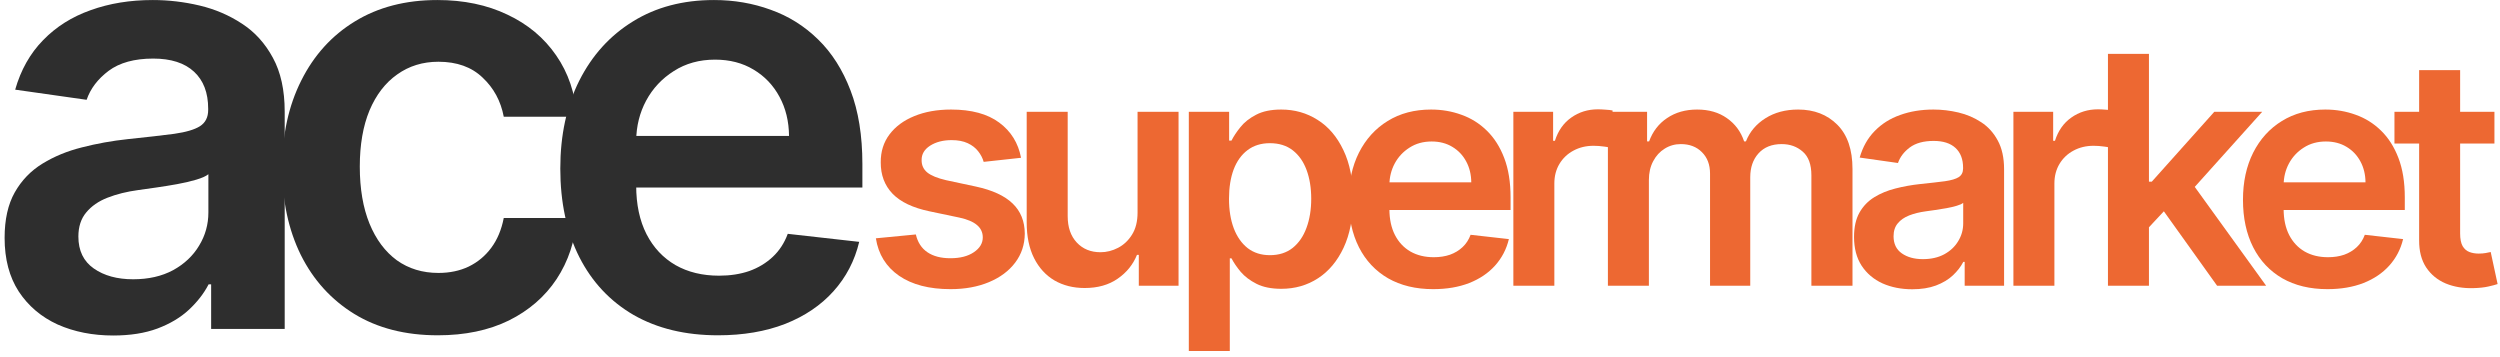 <svg width="392" height="56" viewBox="0 0 392 56" fill="none" xmlns="http://www.w3.org/2000/svg">
<path d="M17.76 52.607C14.533 52.607 11.628 52.032 9.042 50.883C6.479 49.712 4.446 47.989 2.943 45.713C1.463 43.437 0.722 40.63 0.722 37.293C0.722 34.421 1.253 32.045 2.313 30.167C3.374 28.289 4.822 26.786 6.656 25.659C8.49 24.532 10.556 23.681 12.854 23.107C15.174 22.51 17.572 22.079 20.047 21.814C23.03 21.505 25.45 21.228 27.306 20.985C29.162 20.72 30.51 20.322 31.35 19.792C32.212 19.24 32.642 18.389 32.642 17.24V17.041C32.642 14.544 31.902 12.61 30.422 11.24C28.941 9.87 26.809 9.185 24.024 9.185C21.085 9.185 18.754 9.826 17.03 11.108C15.329 12.389 14.18 13.903 13.583 15.649L2.38 14.058C3.264 10.964 4.722 8.379 6.755 6.302C8.788 4.202 11.274 2.633 14.213 1.595C17.152 0.534 20.4 0.004 23.958 0.004C26.411 0.004 28.853 0.291 31.283 0.865C33.714 1.44 35.935 2.39 37.946 3.716C39.957 5.02 41.57 6.799 42.785 9.053C44.023 11.307 44.641 14.124 44.641 17.505V51.58H33.106V44.586H32.709C31.98 46 30.952 47.326 29.626 48.563C28.322 49.779 26.676 50.762 24.687 51.513C22.721 52.242 20.411 52.607 17.76 52.607ZM20.875 43.79C23.284 43.79 25.372 43.315 27.14 42.365C28.908 41.392 30.267 40.111 31.217 38.52C32.189 36.929 32.675 35.194 32.675 33.316V27.316C32.3 27.626 31.659 27.913 30.753 28.178C29.869 28.443 28.875 28.675 27.77 28.874C26.665 29.073 25.571 29.25 24.488 29.404C23.406 29.559 22.466 29.692 21.671 29.802C19.881 30.045 18.279 30.443 16.865 30.996C15.45 31.548 14.335 32.321 13.517 33.316C12.699 34.288 12.29 35.548 12.29 37.094C12.29 39.304 13.097 40.973 14.71 42.1C16.323 43.227 18.378 43.79 20.875 43.79Z" fill="#2E2E2E"/>
<path d="M68.647 52.574C63.565 52.574 59.201 51.458 55.554 49.226C51.931 46.994 49.135 43.912 47.169 39.978C45.224 36.023 44.252 31.471 44.252 26.322C44.252 21.151 45.246 16.588 47.235 12.633C49.224 8.655 52.03 5.561 55.654 3.351C59.3 1.12 63.609 0.004 68.581 0.004C72.713 0.004 76.37 0.766 79.552 2.291C82.757 3.793 85.309 5.926 87.209 8.688C89.11 11.428 90.192 14.632 90.458 18.3H78.989C78.525 15.848 77.42 13.804 75.674 12.168C73.951 10.511 71.641 9.682 68.747 9.682C66.294 9.682 64.139 10.345 62.283 11.671C60.427 12.975 58.98 14.853 57.941 17.306C56.925 19.759 56.416 22.698 56.416 26.123C56.416 29.592 56.925 32.576 57.941 35.073C58.958 37.547 60.383 39.459 62.217 40.807C64.073 42.133 66.25 42.796 68.747 42.796C70.515 42.796 72.094 42.464 73.487 41.801C74.901 41.116 76.083 40.133 77.033 38.851C77.984 37.57 78.635 36.012 78.989 34.178H90.458C90.17 37.779 89.11 40.973 87.276 43.757C85.442 46.519 82.945 48.685 79.784 50.254C76.624 51.8 72.912 52.574 68.647 52.574Z" fill="#2E2E2E"/>
<path d="M112.583 52.574C107.478 52.574 103.07 51.513 99.357 49.392C95.667 47.248 92.827 44.221 90.838 40.31C88.85 36.376 87.855 31.747 87.855 26.421C87.855 21.184 88.85 16.588 90.838 12.633C92.849 8.655 95.656 5.561 99.258 3.351C102.86 1.12 107.091 0.004 111.953 0.004C115.091 0.004 118.052 0.512 120.836 1.528C123.642 2.523 126.117 4.07 128.261 6.169C130.426 8.268 132.128 10.942 133.365 14.19C134.603 17.417 135.222 21.262 135.222 25.725V29.404H93.49V21.317H123.72C123.698 19.019 123.2 16.975 122.228 15.185C121.256 13.373 119.897 11.947 118.151 10.909C116.428 9.87 114.417 9.351 112.118 9.351C109.666 9.351 107.511 9.948 105.655 11.141C103.799 12.312 102.351 13.859 101.313 15.781C100.296 17.682 99.777 19.77 99.755 22.046V29.106C99.755 32.067 100.296 34.608 101.379 36.73C102.462 38.829 103.976 40.442 105.92 41.569C107.865 42.674 110.141 43.227 112.748 43.227C114.494 43.227 116.074 42.983 117.488 42.497C118.902 41.989 120.129 41.249 121.167 40.277C122.206 39.304 122.99 38.1 123.521 36.664L134.724 37.923C134.017 40.884 132.669 43.47 130.68 45.679C128.714 47.867 126.195 49.569 123.123 50.784C120.052 51.977 116.538 52.574 112.583 52.574Z" fill="#2E2E2E"/>
<path d="M160.1 24.741L154.241 25.381C154.075 24.789 153.785 24.232 153.371 23.712C152.968 23.191 152.424 22.771 151.737 22.451C151.05 22.131 150.21 21.971 149.216 21.971C147.878 21.971 146.754 22.262 145.842 22.842C144.943 23.422 144.499 24.173 144.51 25.096C144.499 25.89 144.789 26.535 145.381 27.032C145.984 27.529 146.979 27.938 148.363 28.257L153.015 29.251C155.596 29.808 157.514 30.69 158.768 31.897C160.035 33.104 160.674 34.685 160.686 36.638C160.674 38.354 160.171 39.869 159.177 41.183C158.194 42.485 156.827 43.503 155.075 44.237C153.323 44.971 151.311 45.338 149.038 45.338C145.7 45.338 143.013 44.64 140.977 43.243C138.941 41.834 137.728 39.875 137.337 37.366L143.605 36.762C143.889 37.993 144.493 38.922 145.416 39.55C146.339 40.177 147.541 40.491 149.02 40.491C150.547 40.491 151.773 40.177 152.696 39.55C153.631 38.922 154.099 38.147 154.099 37.224C154.099 36.442 153.797 35.797 153.193 35.288C152.601 34.779 151.678 34.389 150.423 34.116L145.771 33.14C143.155 32.595 141.22 31.678 139.965 30.388C138.71 29.086 138.089 27.44 138.101 25.452C138.089 23.771 138.545 22.315 139.468 21.084C140.403 19.841 141.699 18.882 143.356 18.207C145.025 17.521 146.949 17.177 149.127 17.177C152.323 17.177 154.838 17.858 156.673 19.219C158.52 20.581 159.662 22.421 160.1 24.741Z" fill="#ED6832"/>
<path d="M178.369 33.335V17.533H184.796V44.805H178.564V39.958H178.28C177.664 41.485 176.652 42.734 175.244 43.705C173.847 44.675 172.125 45.16 170.077 45.16C168.289 45.16 166.709 44.764 165.336 43.971C163.975 43.166 162.91 42 162.14 40.473C161.371 38.934 160.986 37.076 160.986 34.898V17.533H167.414V33.903C167.414 35.632 167.887 37.005 168.834 38.023C169.781 39.041 171.024 39.55 172.563 39.55C173.51 39.55 174.427 39.319 175.315 38.857C176.203 38.396 176.931 37.709 177.499 36.797C178.079 35.874 178.369 34.72 178.369 33.335Z" fill="#ED6832"/>
<path d="M186.406 55.033V17.533H192.727V22.043H193.1C193.431 21.38 193.899 20.675 194.503 19.93C195.106 19.172 195.923 18.527 196.953 17.994C197.983 17.45 199.297 17.177 200.895 17.177C203.002 17.177 204.901 17.716 206.594 18.793C208.299 19.859 209.648 21.439 210.642 23.534C211.649 25.617 212.152 28.174 212.152 31.204C212.152 34.199 211.66 36.744 210.678 38.839C209.695 40.935 208.358 42.533 206.665 43.633C204.972 44.734 203.055 45.285 200.912 45.285C199.35 45.285 198.054 45.024 197.024 44.504C195.994 43.983 195.165 43.355 194.538 42.621C193.922 41.876 193.443 41.171 193.1 40.508H192.833V55.033H186.406ZM192.709 31.169C192.709 32.933 192.958 34.477 193.455 35.803C193.964 37.129 194.692 38.165 195.639 38.91C196.598 39.644 197.758 40.011 199.119 40.011C200.539 40.011 201.729 39.633 202.688 38.875C203.647 38.105 204.369 37.058 204.854 35.732C205.351 34.395 205.6 32.873 205.6 31.169C205.6 29.476 205.357 27.973 204.872 26.659C204.386 25.345 203.664 24.315 202.706 23.57C201.747 22.824 200.551 22.451 199.119 22.451C197.746 22.451 196.58 22.812 195.621 23.534C194.662 24.256 193.934 25.268 193.437 26.57C192.952 27.872 192.709 29.405 192.709 31.169Z" fill="#ED6832"/>
<path d="M224.73 45.338C221.995 45.338 219.634 44.77 217.645 43.633C215.668 42.485 214.147 40.864 213.082 38.768C212.017 36.661 211.484 34.181 211.484 31.329C211.484 28.523 212.017 26.061 213.082 23.942C214.159 21.812 215.663 20.155 217.592 18.971C219.521 17.775 221.788 17.177 224.392 17.177C226.073 17.177 227.659 17.45 229.151 17.994C230.654 18.527 231.98 19.355 233.128 20.48C234.288 21.605 235.2 23.037 235.863 24.777C236.525 26.505 236.857 28.565 236.857 30.956V32.927H214.503V28.594H230.696C230.684 27.363 230.417 26.268 229.897 25.31C229.376 24.339 228.648 23.576 227.713 23.019C226.789 22.463 225.712 22.185 224.481 22.185C223.167 22.185 222.013 22.504 221.019 23.143C220.025 23.771 219.249 24.599 218.693 25.629C218.148 26.647 217.87 27.766 217.858 28.985V32.767C217.858 34.353 218.148 35.714 218.728 36.851C219.308 37.975 220.119 38.839 221.161 39.443C222.203 40.035 223.422 40.331 224.819 40.331C225.754 40.331 226.6 40.201 227.358 39.94C228.115 39.668 228.772 39.272 229.328 38.751C229.885 38.23 230.305 37.585 230.589 36.815L236.591 37.49C236.212 39.076 235.49 40.461 234.424 41.645C233.371 42.817 232.021 43.728 230.376 44.379C228.731 45.018 226.849 45.338 224.73 45.338Z" fill="#ED6832"/>
<path d="M237.295 44.805V17.533H243.527V22.078H243.811C244.308 20.504 245.16 19.29 246.368 18.438C247.587 17.574 248.978 17.142 250.54 17.142C250.895 17.142 251.292 17.16 251.73 17.195C252.18 17.219 252.553 17.26 252.849 17.32V23.232C252.576 23.137 252.144 23.055 251.552 22.984C250.972 22.901 250.41 22.859 249.866 22.859C248.694 22.859 247.64 23.114 246.705 23.623C245.782 24.12 245.054 24.812 244.521 25.7C243.988 26.588 243.722 27.612 243.722 28.772V44.805H237.295Z" fill="#ED6832"/>
<path d="M252.119 44.805V17.533H258.262V22.167H258.582C259.15 20.604 260.091 19.385 261.405 18.509C262.719 17.621 264.287 17.177 266.11 17.177C267.957 17.177 269.513 17.627 270.78 18.527C272.058 19.415 272.958 20.628 273.479 22.167H273.763C274.367 20.652 275.385 19.444 276.817 18.545C278.261 17.633 279.972 17.177 281.948 17.177C284.458 17.177 286.506 17.971 288.092 19.557C289.678 21.143 290.471 23.457 290.471 26.499V44.805H284.026V27.494C284.026 25.801 283.576 24.564 282.676 23.783C281.777 22.989 280.676 22.593 279.374 22.593C277.823 22.593 276.61 23.078 275.734 24.049C274.87 25.008 274.438 26.257 274.438 27.795V44.805H268.134V27.227C268.134 25.819 267.708 24.694 266.856 23.854C266.016 23.013 264.915 22.593 263.553 22.593C262.63 22.593 261.79 22.83 261.032 23.303C260.275 23.765 259.671 24.422 259.221 25.274C258.771 26.114 258.546 27.097 258.546 28.221V44.805H252.119Z" fill="#ED6832"/>
<path d="M299.84 45.356C298.112 45.356 296.555 45.048 295.17 44.432C293.797 43.805 292.708 42.882 291.903 41.663C291.11 40.443 290.713 38.94 290.713 37.153C290.713 35.614 290.998 34.341 291.566 33.335C292.134 32.329 292.909 31.524 293.892 30.92C294.874 30.317 295.981 29.861 297.212 29.553C298.455 29.234 299.739 29.003 301.065 28.861C302.663 28.695 303.959 28.547 304.953 28.417C305.948 28.275 306.67 28.062 307.12 27.778C307.581 27.482 307.812 27.026 307.812 26.41V26.304C307.812 24.966 307.416 23.931 306.623 23.197C305.829 22.463 304.687 22.096 303.196 22.096C301.621 22.096 300.373 22.439 299.449 23.126C298.538 23.812 297.922 24.623 297.603 25.558L291.601 24.706C292.075 23.049 292.856 21.664 293.945 20.551C295.034 19.427 296.366 18.586 297.94 18.03C299.514 17.462 301.254 17.177 303.16 17.177C304.474 17.177 305.782 17.331 307.084 17.639C308.386 17.947 309.576 18.456 310.653 19.166C311.73 19.864 312.594 20.817 313.245 22.025C313.908 23.232 314.24 24.741 314.24 26.552V44.805H308.061V41.059H307.848C307.457 41.816 306.907 42.527 306.196 43.19C305.498 43.841 304.616 44.367 303.551 44.77C302.497 45.16 301.26 45.356 299.84 45.356ZM301.509 40.633C302.799 40.633 303.918 40.378 304.865 39.869C305.812 39.348 306.54 38.662 307.049 37.81C307.569 36.957 307.83 36.028 307.83 35.022V31.808C307.629 31.974 307.285 32.128 306.8 32.27C306.327 32.412 305.794 32.536 305.202 32.643C304.61 32.749 304.024 32.844 303.444 32.927C302.864 33.01 302.361 33.081 301.935 33.14C300.976 33.27 300.118 33.483 299.36 33.779C298.603 34.075 298.005 34.489 297.567 35.022C297.129 35.543 296.91 36.218 296.91 37.046C296.91 38.23 297.342 39.123 298.206 39.727C299.07 40.331 300.171 40.633 301.509 40.633Z" fill="#ED6832"/>
<path d="M315.703 44.805V17.533H321.935V22.078H322.219C322.716 20.504 323.569 19.29 324.776 18.438C325.995 17.574 327.386 17.142 328.949 17.142C329.304 17.142 329.7 17.16 330.138 17.195C330.588 17.219 330.961 17.26 331.257 17.32V23.232C330.984 23.137 330.552 23.055 329.961 22.984C329.381 22.901 328.818 22.859 328.274 22.859C327.102 22.859 326.048 23.114 325.113 23.623C324.19 24.12 323.462 24.812 322.929 25.7C322.397 26.588 322.13 27.612 322.13 28.772V44.805H315.703Z" fill="#ED6832"/>
<path d="M336.386 36.247L336.369 28.488H337.398L347.2 17.533H354.71L342.654 30.956H341.322L336.386 36.247ZM330.527 44.805V8.442H336.955V44.805H330.527ZM347.643 44.805L338.766 32.394L343.098 27.866L355.332 44.805H347.643Z" fill="#ED6832"/>
<path d="M364.945 45.338C362.21 45.338 359.849 44.77 357.86 43.633C355.883 42.485 354.362 40.864 353.297 38.768C352.232 36.661 351.699 34.181 351.699 31.329C351.699 28.523 352.232 26.061 353.297 23.942C354.374 21.812 355.877 20.155 357.807 18.971C359.736 17.775 362.003 17.177 364.607 17.177C366.288 17.177 367.874 17.45 369.366 17.994C370.869 18.527 372.195 19.355 373.343 20.48C374.503 21.605 375.415 23.037 376.077 24.777C376.74 26.505 377.072 28.565 377.072 30.956V32.927H354.717V28.594H370.911C370.899 27.363 370.632 26.268 370.112 25.31C369.591 24.339 368.863 23.576 367.928 23.019C367.004 22.463 365.927 22.185 364.696 22.185C363.382 22.185 362.228 22.504 361.234 23.143C360.239 23.771 359.464 24.599 358.908 25.629C358.363 26.647 358.085 27.766 358.073 28.985V32.767C358.073 34.353 358.363 35.714 358.943 36.851C359.523 37.975 360.334 38.839 361.376 39.443C362.417 40.035 363.637 40.331 365.033 40.331C365.969 40.331 366.815 40.201 367.572 39.94C368.33 39.668 368.987 39.272 369.543 38.751C370.1 38.23 370.52 37.585 370.804 36.815L376.805 37.49C376.427 39.076 375.705 40.461 374.639 41.645C373.586 42.817 372.236 43.728 370.591 44.379C368.946 45.018 367.063 45.338 364.945 45.338Z" fill="#ED6832"/>
<path d="M391.128 17.533V22.504H375.45V17.533H391.128ZM379.32 10.998H385.748V36.602C385.748 37.466 385.878 38.129 386.139 38.591C386.411 39.041 386.766 39.348 387.204 39.514C387.642 39.68 388.127 39.763 388.66 39.763C389.062 39.763 389.429 39.733 389.761 39.674C390.104 39.615 390.365 39.562 390.542 39.514L391.625 44.539C391.282 44.657 390.791 44.788 390.151 44.93C389.524 45.072 388.755 45.155 387.843 45.178C386.233 45.226 384.783 44.983 383.493 44.45C382.203 43.906 381.179 43.065 380.421 41.929C379.676 40.793 379.309 39.372 379.32 37.668V10.998Z" fill="#ED6832"/>
</svg>
